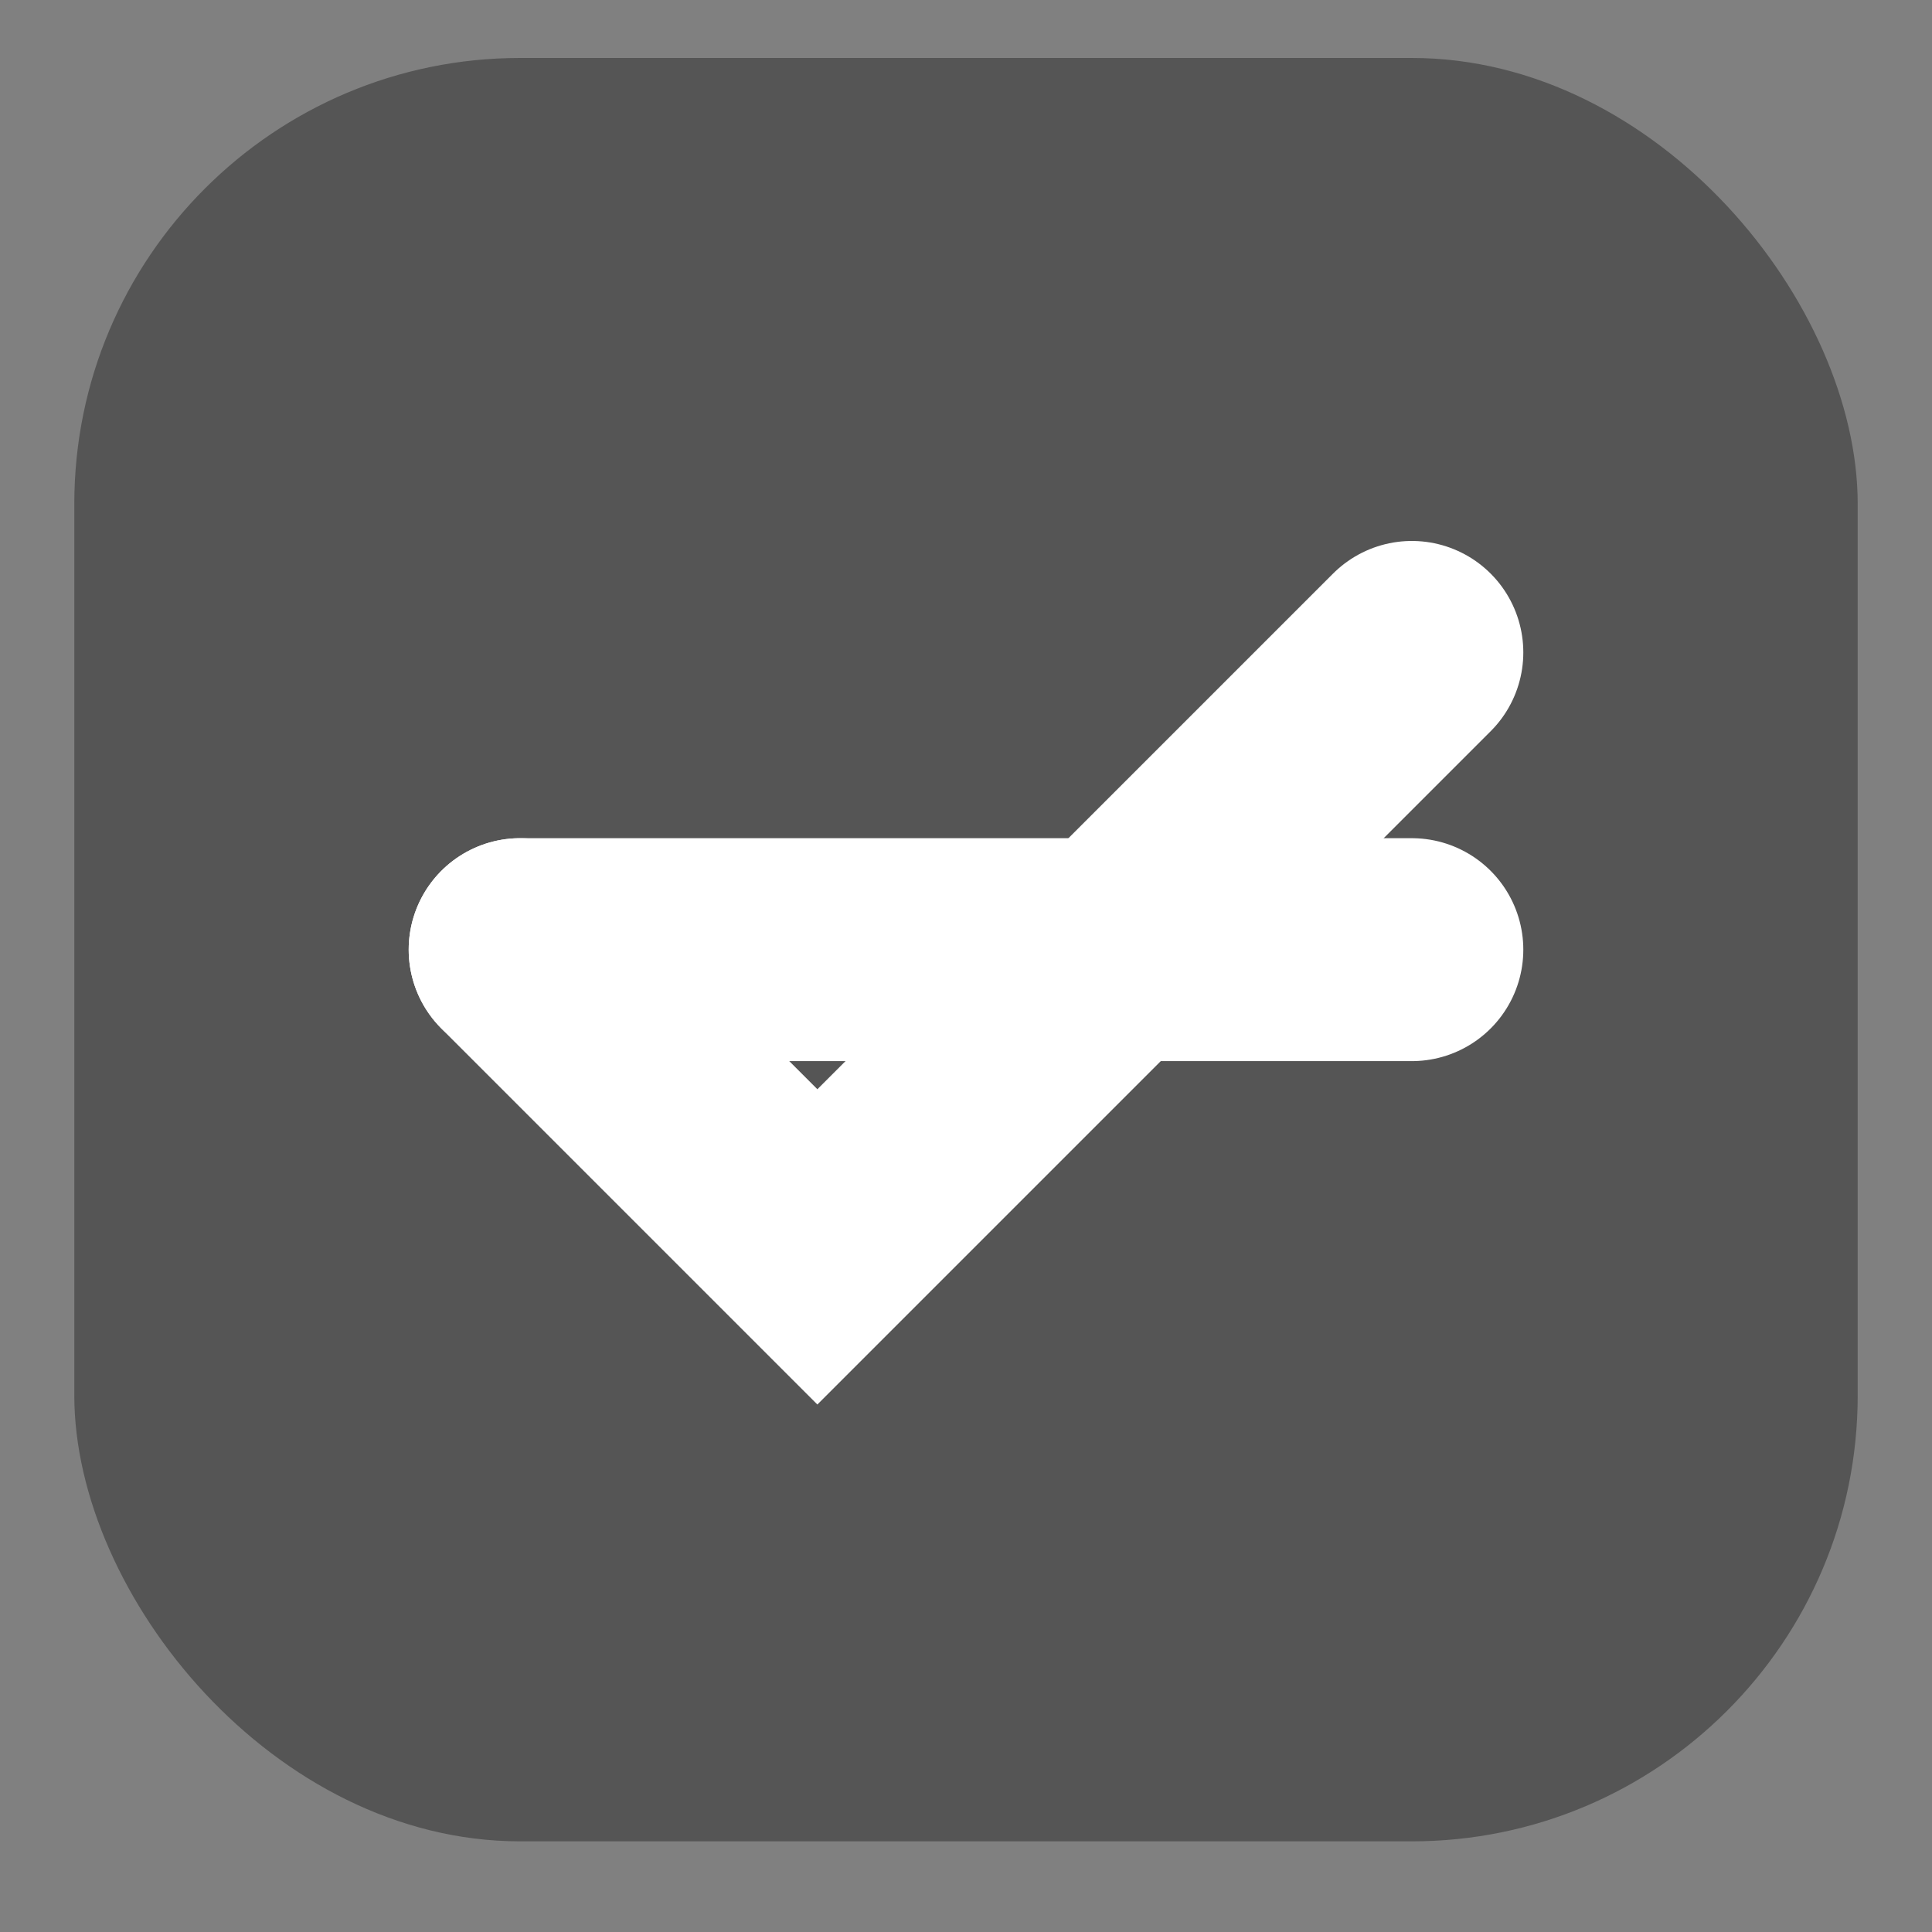 <svg width="13" height="13" viewBox="0 0 13 13" fill="none" xmlns="http://www.w3.org/2000/svg">
<rect x="0" y="0" width="13" height="13" fill="#808080" stroke="none"/>
<rect x="0.5" y="0.39" width="12" height="12" rx="3" fill="#555555"/>
<path d="M3.5 6.39L5.5 8.39L9.5 4.39" stroke="white" stroke-width="1.5" stroke-linecap="round" stroke-dasharray="8.5 8.5"/>
<path d="M3.5 6.39H9.5" stroke="white" stroke-width="1.5" stroke-linecap="round" stroke-dasharray="6 6"/>
</svg>
